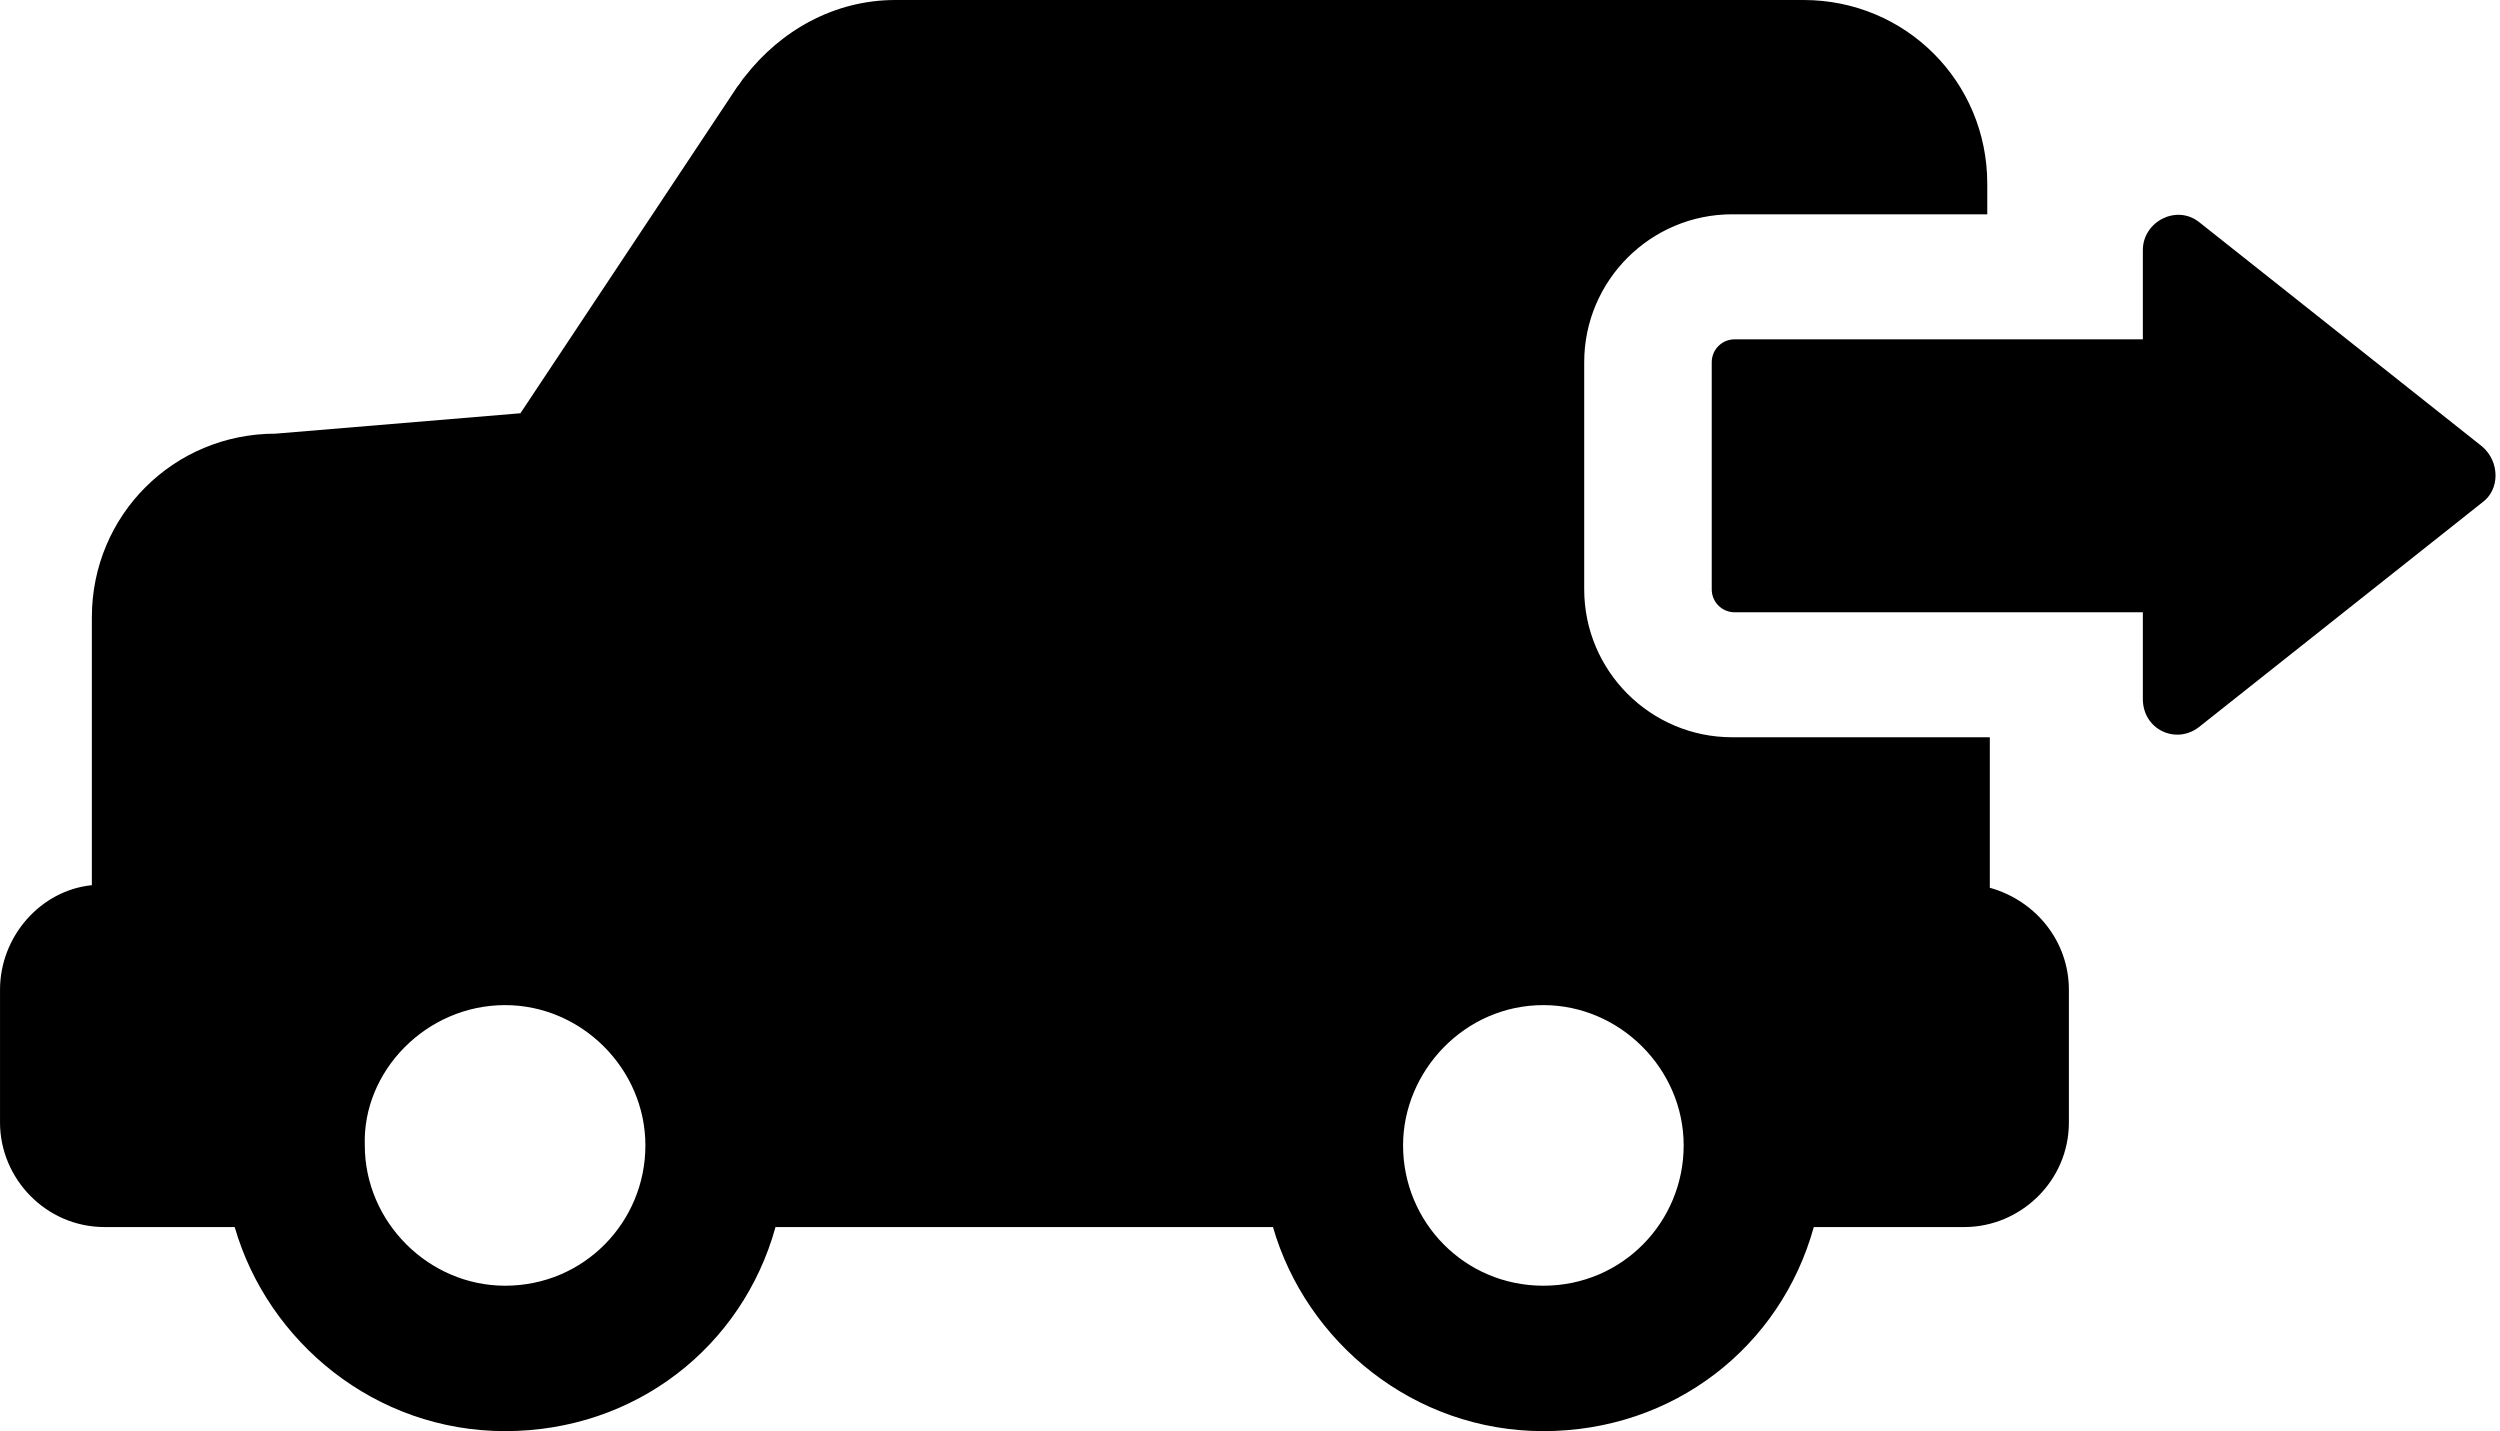 <?xml version="1.0" encoding="utf-8"?>
<svg width="149.431" height="85.542" viewBox="30.725 91.958 149.431 85.542" xmlns="http://www.w3.org/2000/svg">
  <path d="M36.977,165.302h7.776c1.982,6.862,8.386,12.198,16.163,12.198s14.181-5.032,16.163-12.198h19.365h10.369&#10;&#9;c1.982,6.862,8.386,12.198,16.163,12.198s14.181-5.032,16.163-12.198h8.996c3.355,0,6.252-2.745,6.252-6.252v-7.929&#10;&#9;c0-2.897-1.982-5.337-4.727-6.099v-8.996h-15.4c-4.879,0-8.844-3.964-8.844-8.844v-13.571c0-4.879,3.964-8.844,8.844-8.844h15.248&#10;&#9;v-1.83c0-6.099-4.879-10.979-10.979-10.979H96.292H84.246c-3.66,0-6.862,1.83-8.996,4.574c-0.152,0.152-0.305,0.457-0.457,0.61&#10;&#9;l-12.961,19.517l-14.638,1.22c-6.099,0-10.979,4.879-10.979,10.979v16.01c-3.05,0.305-5.489,3.05-5.489,6.252v7.929&#10;&#9;C30.725,162.405,33.47,165.302,36.977,165.302z M122.976,152.036c4.574,0,8.386,3.812,8.386,8.386c0,4.574-3.66,8.386-8.386,8.386&#10;&#9;s-8.386-3.812-8.386-8.386C114.589,156.001,118.249,152.036,122.976,152.036z M60.916,152.036c4.574,0,8.386,3.812,8.386,8.386&#10;&#9;c0,4.574-3.66,8.386-8.386,8.386c-4.574,0-8.386-3.812-8.386-8.386C52.377,156.001,56.189,152.036,60.916,152.036z M179.088,121.998&#10;&#9;l-16.925,13.418c-1.372,1.067-3.355,0.152-3.355-1.677v-5.184h-24.397c-0.762,0-1.372-0.61-1.372-1.372v-13.571&#10;&#9;c0-0.762,0.61-1.372,1.372-1.372h24.397v-5.337c0-1.677,1.982-2.745,3.355-1.677l16.925,13.418&#10;&#9;C180.156,119.558,180.156,121.235,179.088,121.998z" transform="matrix(1, 0, 0, 1, 0, 0)"/>
</svg>